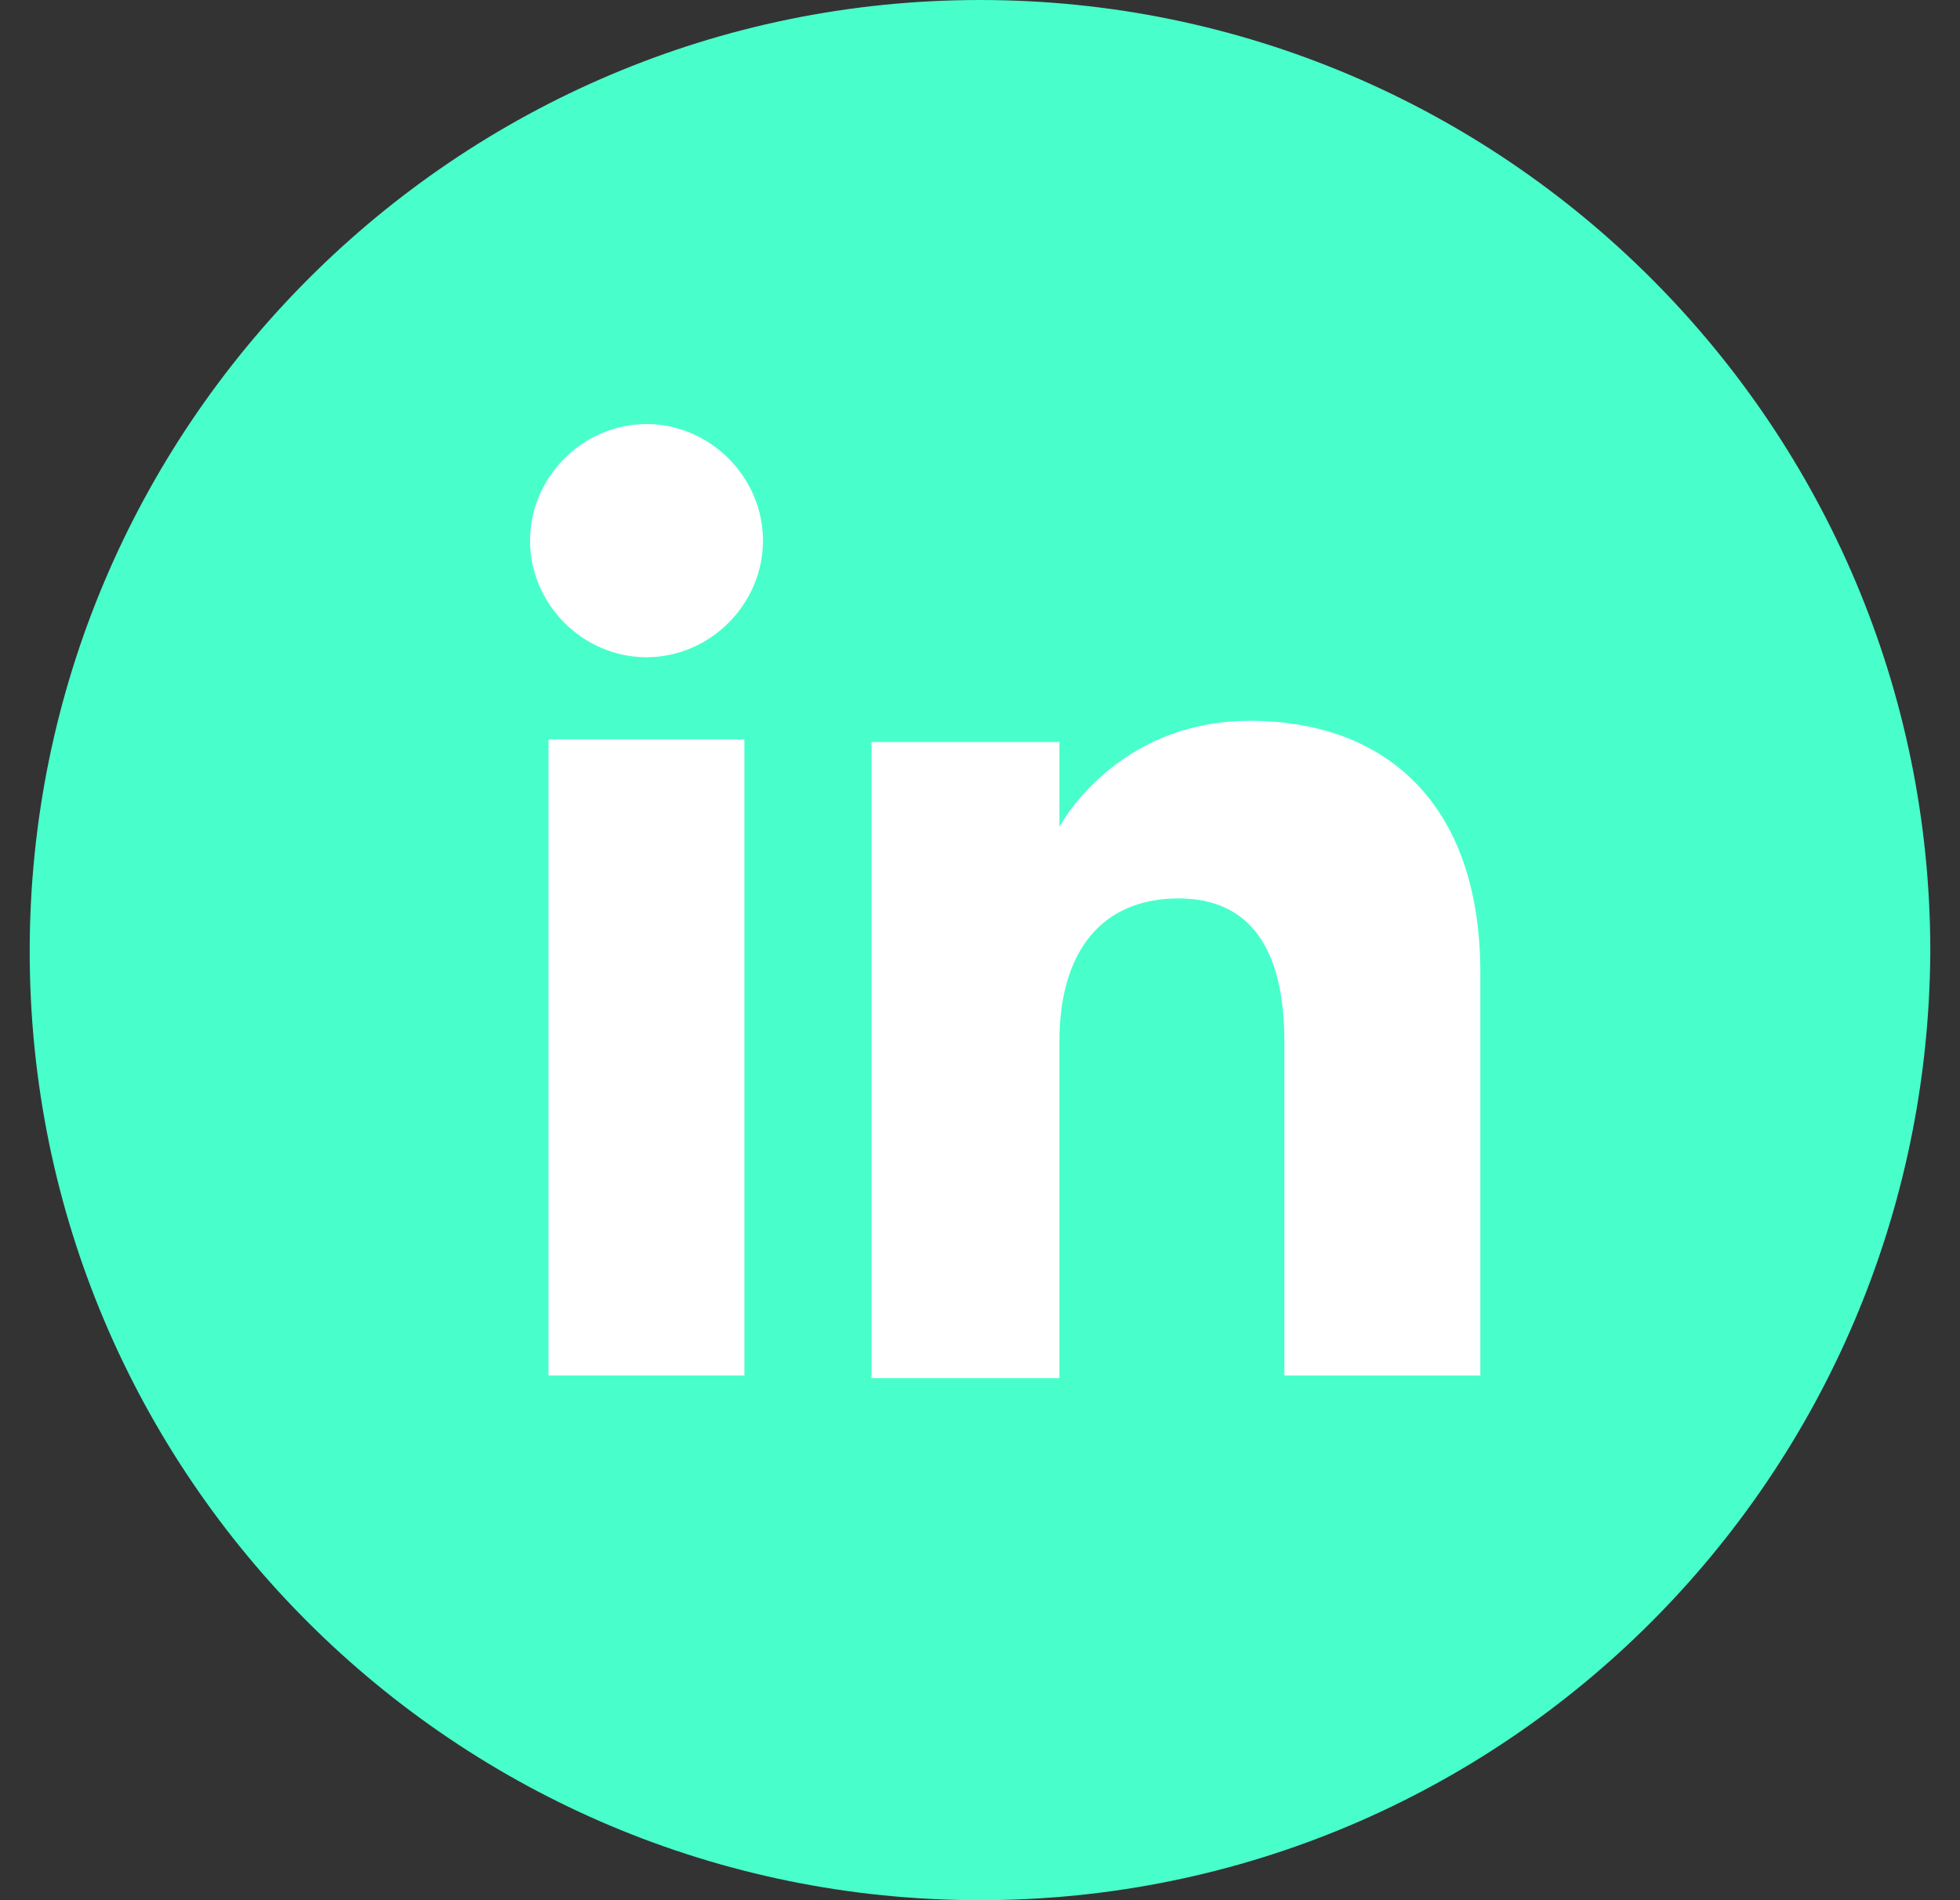 <svg width="33" height="32" viewBox="0 0 33 32" fill="none" xmlns="http://www.w3.org/2000/svg">
    <rect x="0" y="0" width="33" height="32" fill="#333333" stroke="none"/>
    <path d="M16.5 32C7.675 32 0.5 24.859 0.5 16.022C0.5 7.186 7.675 0 16.5 0C25.325 0 32.5 7.186 32.5 16.022C32.455 24.859 25.325 32 16.5 32Z"
          fill="#48FFCB"/>
    <path d="M12.533 12.452H9.235V23.163H12.533V12.452Z" fill="white"/>
    <path d="M10.885 11.068C11.954 11.068 12.846 10.176 12.846 9.105C12.846 8.033 11.954 7.141 10.885 7.141C9.815 7.141 8.924 8.033 8.924 9.105C8.924 10.176 9.815 11.068 10.885 11.068Z"
          fill="white"/>
    <path d="M17.837 17.54C17.837 16.022 18.55 15.13 19.843 15.13C21.046 15.13 21.625 15.978 21.625 17.54C21.625 19.102 21.625 23.163 21.625 23.163H24.924C24.924 23.163 24.924 19.236 24.924 16.379C24.924 13.523 23.319 12.139 21.046 12.139C18.773 12.139 17.837 13.925 17.837 13.925V12.496H14.673V23.208H17.837C17.837 23.163 17.837 19.191 17.837 17.54Z"
          fill="white"/>
</svg>
